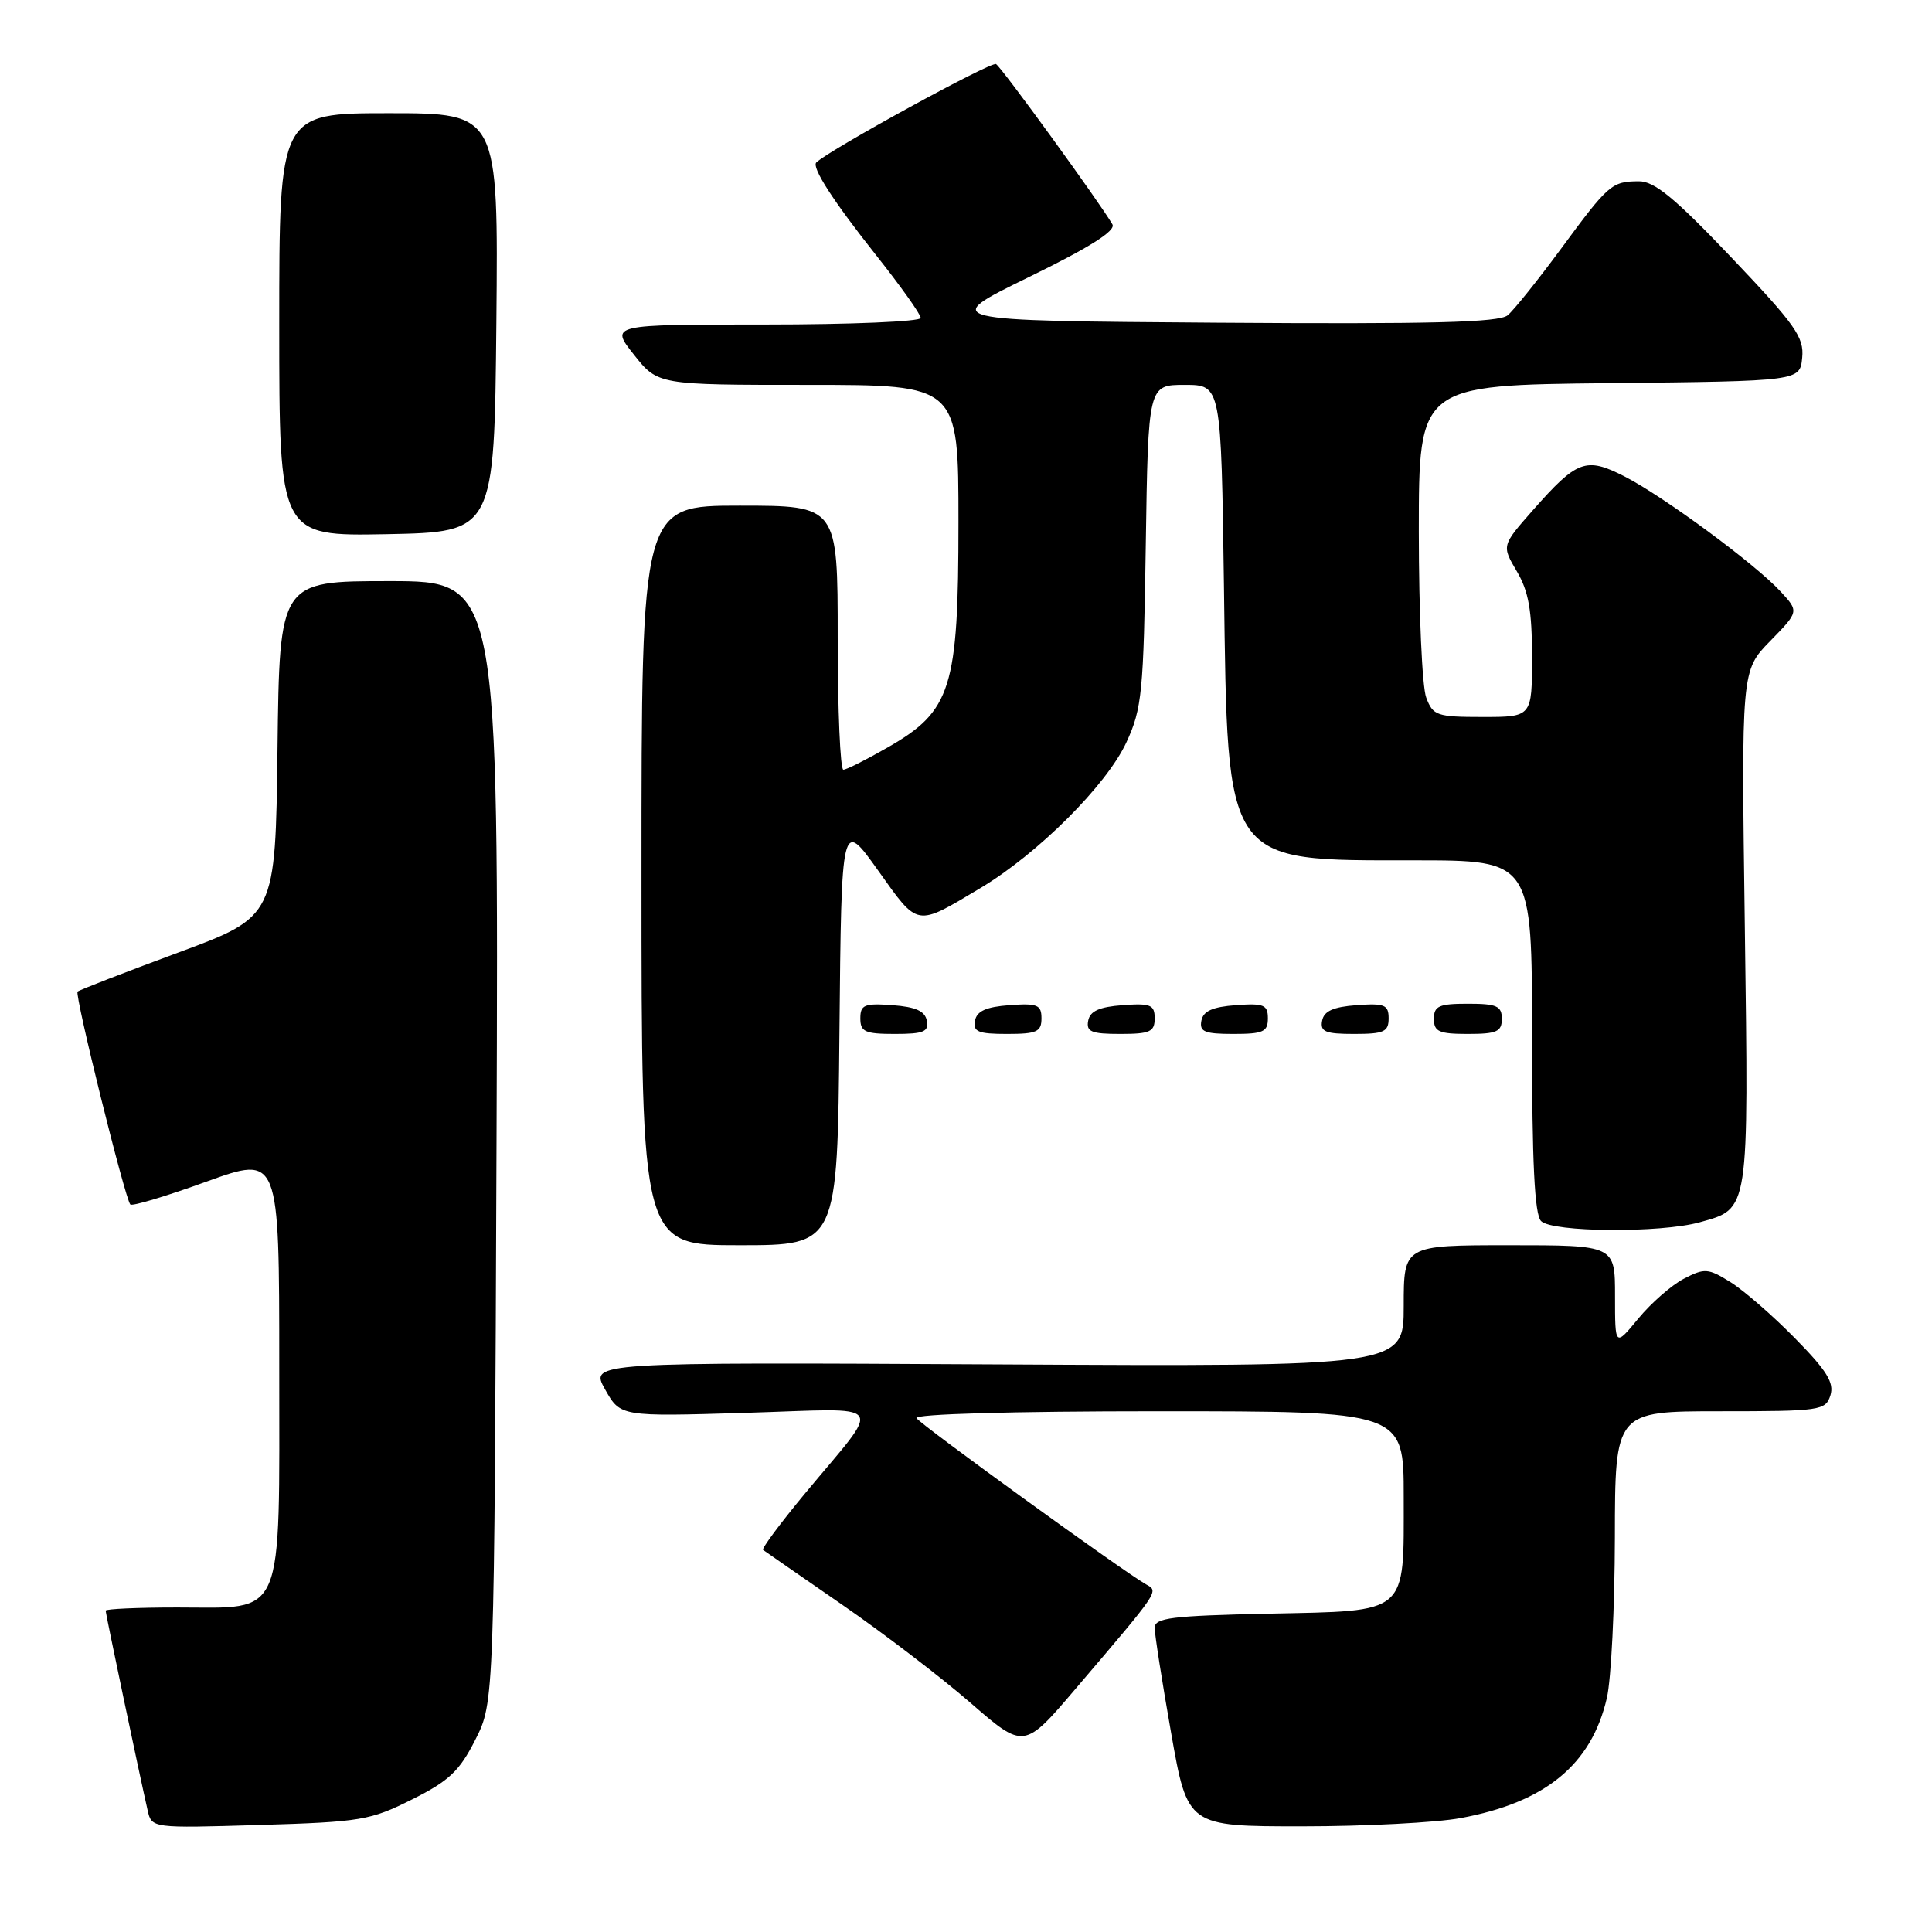 <?xml version="1.0" encoding="UTF-8" standalone="no"?>
<!DOCTYPE svg PUBLIC "-//W3C//DTD SVG 1.1//EN" "http://www.w3.org/Graphics/SVG/1.1/DTD/svg11.dtd" >
<svg xmlns="http://www.w3.org/2000/svg" xmlns:xlink="http://www.w3.org/1999/xlink" version="1.1" viewBox="0 0 256 256">
 <g >
 <path fill="currentColor"
d=" M 54.59 238.44 C 59.50 235.99 60.88 234.68 62.98 230.53 C 65.50 225.56 65.50 225.56 65.79 151.28 C 66.07 77.00 66.07 77.00 51.56 77.00 C 37.04 77.00 37.04 77.00 36.77 99.23 C 36.50 121.46 36.50 121.46 23.57 126.24 C 16.46 128.87 10.48 131.19 10.28 131.39 C 9.86 131.81 16.58 158.91 17.27 159.60 C 17.52 159.86 22.06 158.49 27.36 156.57 C 37.00 153.09 37.00 153.09 37.00 181.04 C 37.00 215.08 37.88 213.00 23.50 213.00 C 18.27 213.00 14.00 213.19 14.00 213.42 C 14.00 213.84 18.51 235.28 19.56 239.87 C 20.10 242.25 20.10 242.25 34.41 241.82 C 47.81 241.42 49.09 241.20 54.59 238.44 Z  M 193.53 240.91 C 204.79 238.83 210.88 233.82 212.92 224.98 C 213.49 222.52 213.96 212.96 213.98 203.75 C 214.00 187.00 214.00 187.00 227.93 187.00 C 241.24 187.00 241.90 186.90 242.54 184.89 C 243.06 183.22 242.07 181.62 237.85 177.33 C 234.91 174.33 231.06 170.99 229.30 169.89 C 226.34 168.05 225.87 168.01 223.14 169.43 C 221.51 170.27 218.79 172.65 217.09 174.71 C 214.00 178.46 214.00 178.46 214.00 171.73 C 214.00 165.00 214.00 165.00 200.00 165.00 C 186.00 165.00 186.00 165.00 186.00 173.04 C 186.00 181.08 186.00 181.08 132.08 180.79 C 78.15 180.50 78.15 180.50 80.18 184.11 C 82.21 187.71 82.21 187.71 98.82 187.21 C 117.98 186.63 117.07 185.36 106.61 197.96 C 103.37 201.87 100.90 205.20 101.11 205.37 C 101.33 205.53 106.00 208.78 111.50 212.57 C 117.00 216.36 124.69 222.24 128.59 225.63 C 135.69 231.80 135.69 231.80 142.59 223.69 C 153.70 210.66 153.55 210.89 151.88 209.95 C 148.93 208.30 121.99 188.79 121.44 187.91 C 121.11 187.37 134.14 187.00 153.44 187.00 C 186.00 187.00 186.00 187.00 186.00 198.31 C 186.00 214.10 186.78 213.42 168.08 213.82 C 155.22 214.10 153.00 214.37 153.00 215.70 C 153.00 216.56 153.98 222.83 155.18 229.63 C 157.36 242.00 157.36 242.00 172.50 242.00 C 180.82 242.00 190.29 241.51 193.53 240.91 Z  M 111.23 136.77 C 111.50 108.54 111.50 108.54 116.35 115.34 C 121.74 122.90 121.29 122.82 129.87 117.70 C 137.50 113.15 146.64 104.03 149.26 98.35 C 151.32 93.90 151.53 91.75 151.82 72.25 C 152.14 51.00 152.14 51.00 156.98 51.00 C 161.81 51.00 161.81 51.00 162.18 77.75 C 162.68 114.82 162.12 114.00 187.45 114.00 C 203.00 114.00 203.00 114.00 203.00 137.30 C 203.00 154.09 203.34 160.94 204.20 161.80 C 205.69 163.29 220.02 163.40 225.22 161.96 C 231.82 160.12 231.71 160.81 231.20 122.95 C 230.73 88.86 230.73 88.86 234.55 84.95 C 238.38 81.03 238.38 81.03 235.94 78.38 C 232.58 74.73 220.41 65.76 215.24 63.12 C 210.13 60.52 208.98 60.95 203.09 67.63 C 198.98 72.30 198.98 72.30 200.99 75.71 C 202.55 78.35 203.00 80.90 203.00 87.06 C 203.00 95.00 203.00 95.00 196.48 95.00 C 190.39 95.00 189.88 94.83 188.98 92.43 C 188.44 91.02 188.00 81.13 188.00 70.45 C 188.00 51.03 188.00 51.03 213.25 50.77 C 238.50 50.50 238.50 50.50 238.80 47.40 C 239.07 44.69 237.91 43.05 229.45 34.15 C 221.92 26.23 219.21 24.00 217.15 24.02 C 213.56 24.04 213.13 24.41 206.80 33.02 C 203.75 37.15 200.59 41.10 199.77 41.78 C 198.62 42.73 189.66 42.96 161.38 42.76 C 124.50 42.50 124.50 42.50 136.30 36.73 C 144.37 32.79 147.88 30.58 147.40 29.73 C 145.85 27.02 132.76 8.97 131.98 8.49 C 131.36 8.10 109.99 19.79 108.17 21.52 C 107.50 22.15 110.42 26.67 116.14 33.88 C 119.36 37.94 122.00 41.65 122.00 42.13 C 122.00 42.61 112.74 43.00 101.42 43.00 C 80.83 43.00 80.83 43.00 84.00 47.00 C 87.17 51.00 87.17 51.00 107.08 51.00 C 127.00 51.00 127.00 51.00 127.00 69.18 C 127.00 91.23 126.07 94.20 117.64 99.03 C 114.81 100.65 112.16 101.99 111.75 101.99 C 111.34 102.00 111.00 94.12 111.00 84.50 C 111.00 67.00 111.00 67.00 98.00 67.00 C 85.00 67.00 85.00 67.00 85.00 116.00 C 85.00 165.00 85.00 165.00 97.98 165.00 C 110.97 165.00 110.97 165.00 111.23 136.77 Z  M 122.81 135.25 C 122.57 133.97 121.34 133.42 118.24 133.19 C 114.53 132.92 114.00 133.14 114.00 134.94 C 114.00 136.72 114.62 137.00 118.57 137.00 C 122.39 137.00 123.09 136.71 122.81 135.25 Z  M 138.00 134.94 C 138.00 133.14 137.47 132.92 133.76 133.19 C 130.66 133.42 129.43 133.97 129.19 135.25 C 128.91 136.71 129.61 137.00 133.43 137.00 C 137.38 137.00 138.00 136.72 138.00 134.94 Z  M 153.00 134.94 C 153.00 133.14 152.47 132.92 148.76 133.19 C 145.66 133.42 144.43 133.97 144.19 135.25 C 143.91 136.71 144.61 137.00 148.43 137.00 C 152.38 137.00 153.00 136.72 153.00 134.94 Z  M 168.00 134.94 C 168.00 133.14 167.47 132.92 163.76 133.19 C 160.66 133.42 159.43 133.97 159.19 135.25 C 158.91 136.71 159.61 137.00 163.43 137.00 C 167.38 137.00 168.00 136.72 168.00 134.94 Z  M 184.00 134.94 C 184.00 133.14 183.47 132.92 179.76 133.19 C 176.66 133.42 175.43 133.97 175.19 135.25 C 174.91 136.71 175.61 137.00 179.43 137.00 C 183.38 137.00 184.00 136.72 184.00 134.94 Z  M 199.00 135.00 C 199.00 133.30 198.33 133.00 194.50 133.00 C 190.67 133.00 190.00 133.30 190.00 135.00 C 190.00 136.70 190.67 137.00 194.50 137.00 C 198.33 137.00 199.00 136.70 199.00 135.00 Z  M 65.77 42.75 C 66.03 15.00 66.03 15.00 51.52 15.00 C 37.00 15.00 37.00 15.00 37.00 43.03 C 37.00 71.05 37.00 71.05 51.25 70.78 C 65.50 70.50 65.50 70.50 65.77 42.75 Z "/>
</g>
</svg>